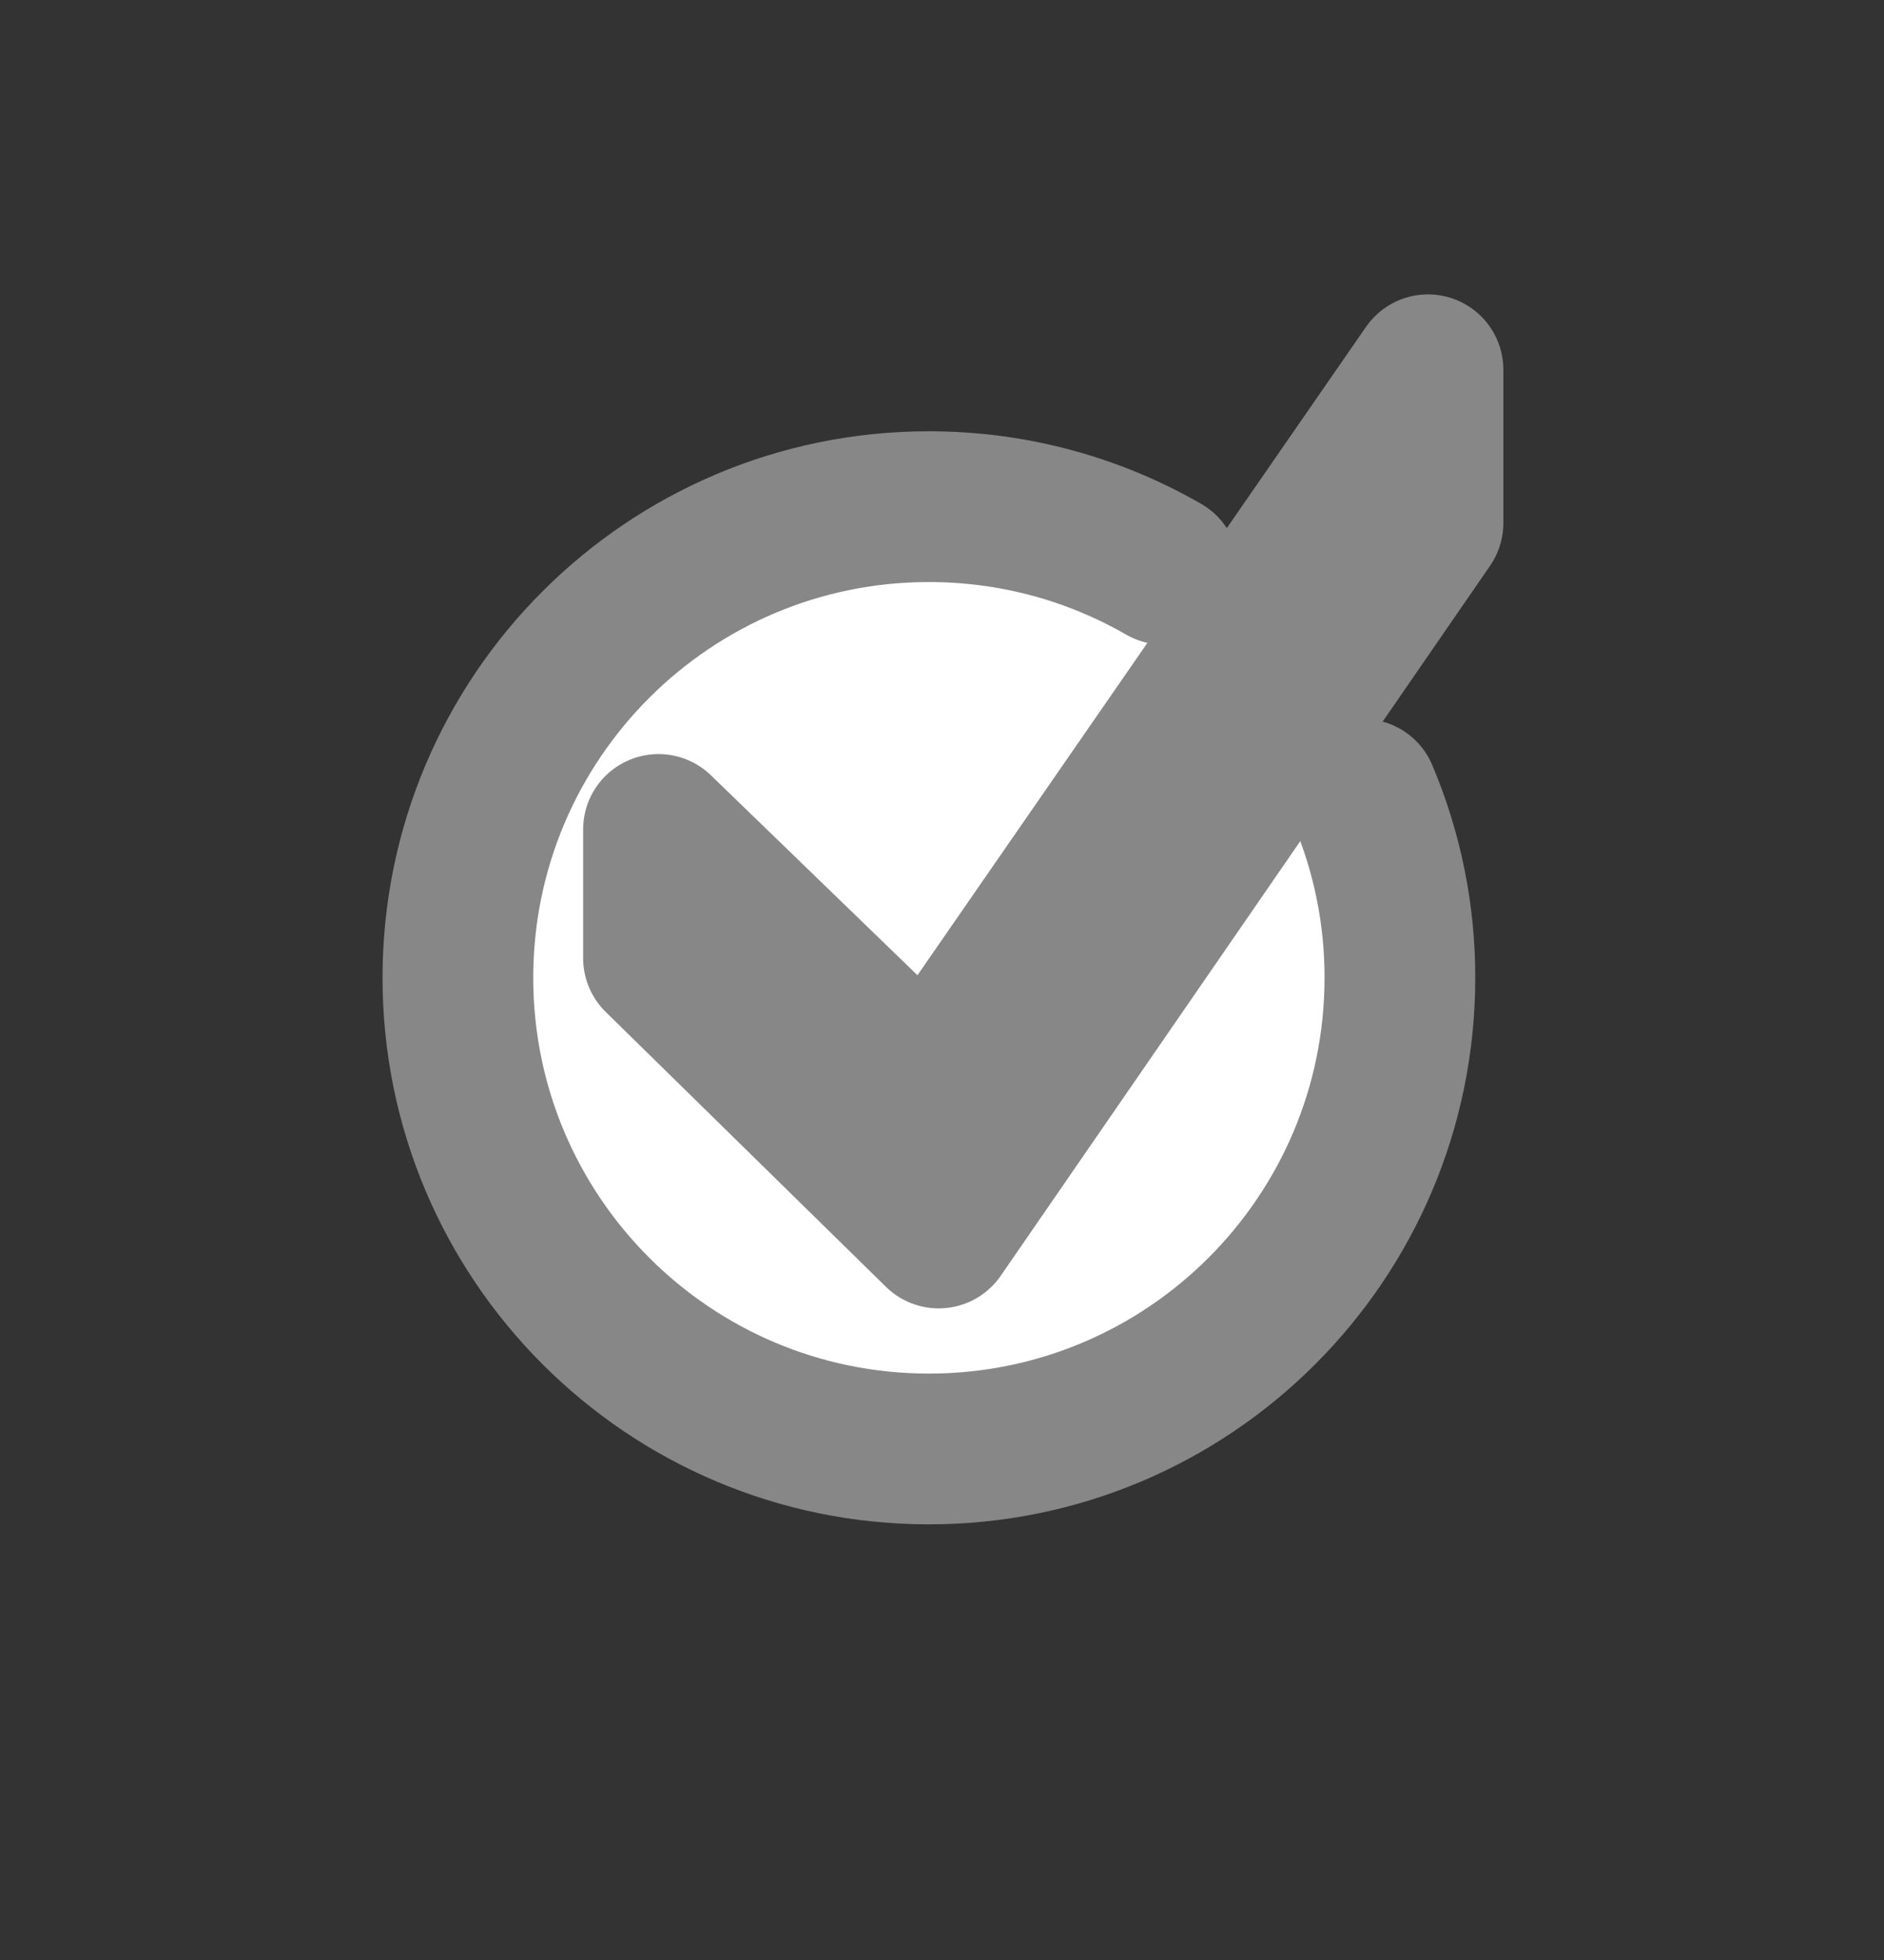 <svg width="25" height="26" viewBox="0 0 25 26" fill="none" xmlns="http://www.w3.org/2000/svg">
<rect x="0" y="0" width="25" height="26" fill="#333333" stroke="none"/>
<path d="M12.317 19.303C15.781 19.303 18.59 16.494 18.59 13.03C18.59 9.565 15.781 6.756 12.317 6.756C8.852 6.756 6.043 9.565 6.043 13.03C6.043 16.494 8.852 19.303 12.317 19.303Z" fill="white"/>
<path d="M19.097 4.74L12.321 14.532L8.65 10.979V12.726L12.454 16.456L19.097 6.82V4.74Z" fill="#D0CFCE"/>
<path d="M18.084 10.537C18.41 11.307 18.578 12.135 18.576 12.971C18.576 16.422 15.778 19.221 12.326 19.221C8.874 19.221 6.076 16.422 6.076 12.971C6.076 9.519 8.874 6.721 12.326 6.721C13.46 6.721 14.524 7.023 15.441 7.551" stroke="#878787" stroke-width="2" stroke-linecap="round" stroke-linejoin="round"/>
<path d="M18.949 4.905L12.326 14.475L8.738 11.003V12.71L12.456 16.356L18.949 6.938V4.905Z" stroke="#878787" stroke-width="2" stroke-linecap="round" stroke-linejoin="round"/>
</svg>
